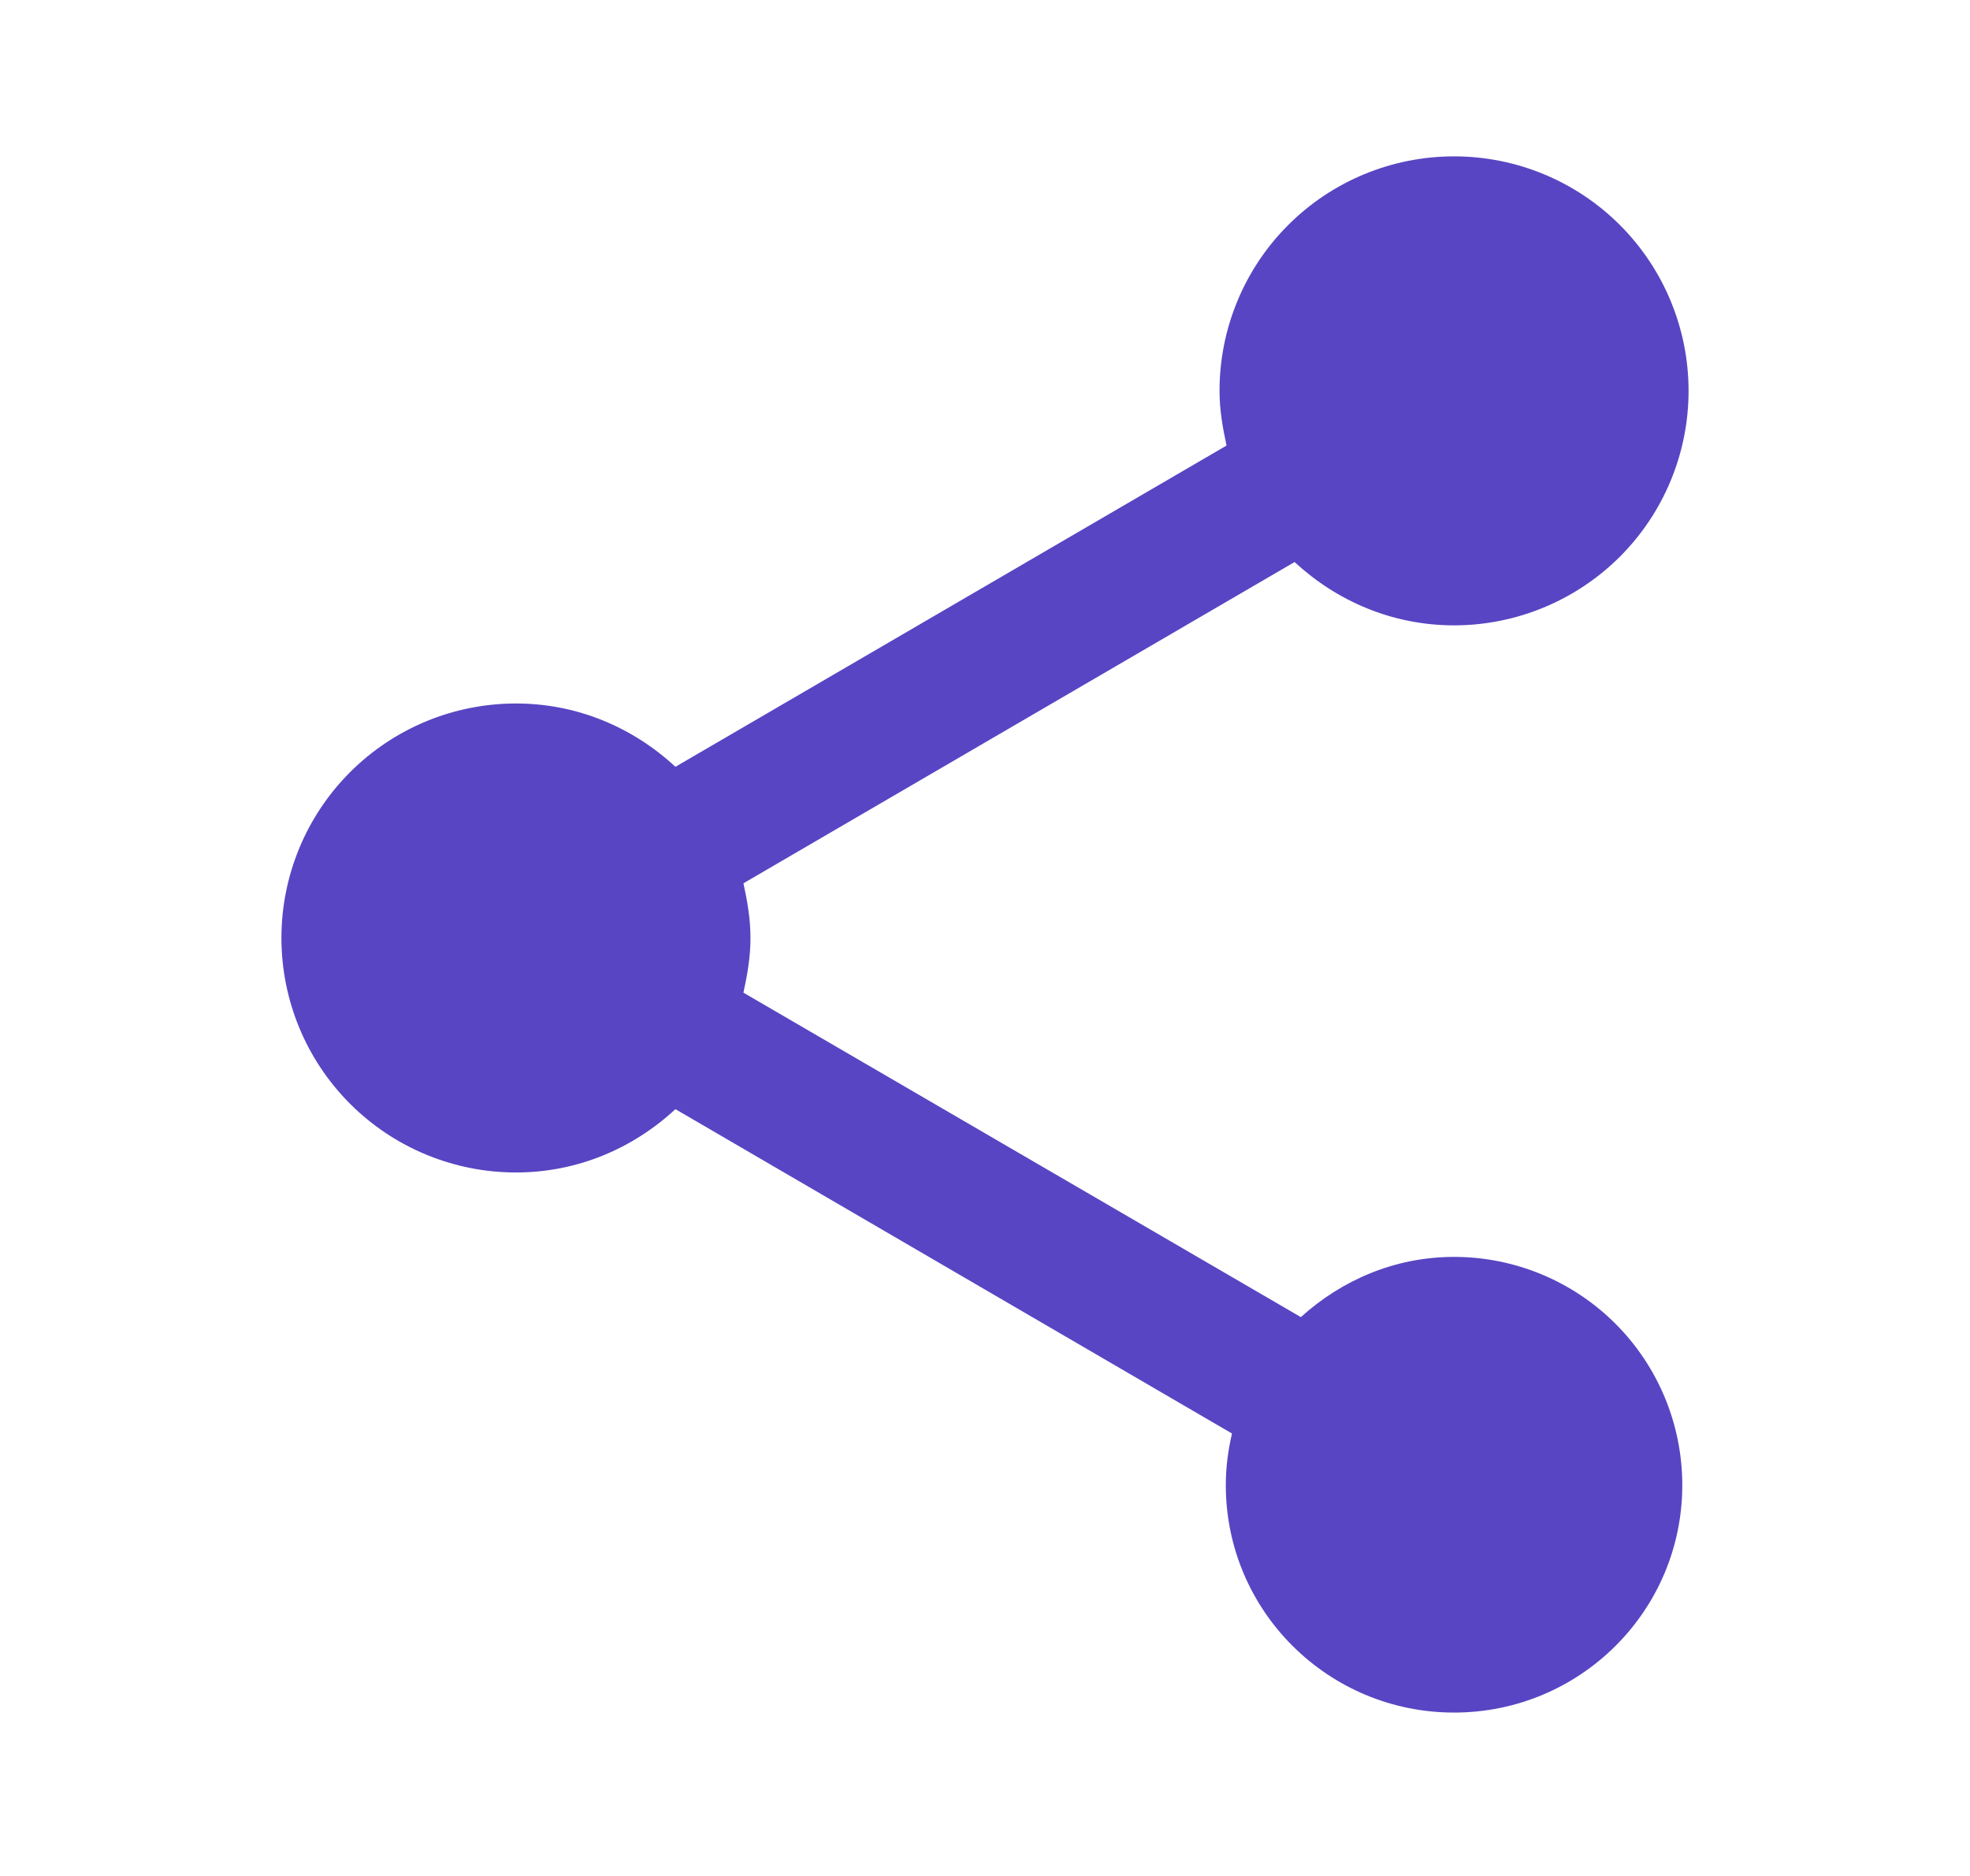 <svg width="21" height="20" viewBox="0 0 21 20" fill="none" xmlns="http://www.w3.org/2000/svg">
<path d="M15.5 13.4C14.867 13.4 14.3 13.65 13.867 14.042L7.925 10.583C7.967 10.392 8 10.2 8 10C8 9.8 7.967 9.608 7.925 9.417L13.8 5.992C14.25 6.408 14.842 6.667 15.5 6.667C16.163 6.667 16.799 6.403 17.268 5.935C17.737 5.466 18 4.83 18 4.167C18 3.504 17.737 2.868 17.268 2.399C16.799 1.93 16.163 1.667 15.5 1.667C14.837 1.667 14.201 1.93 13.732 2.399C13.263 2.868 13 3.504 13 4.167C13 4.367 13.033 4.558 13.075 4.75L7.2 8.175C6.75 7.758 6.158 7.5 5.5 7.5C4.837 7.5 4.201 7.763 3.732 8.232C3.263 8.701 3 9.337 3 10C3 10.663 3.263 11.299 3.732 11.768C4.201 12.237 4.837 12.5 5.5 12.5C6.158 12.5 6.75 12.242 7.2 11.825L13.133 15.283C13.092 15.458 13.067 15.642 13.067 15.833C13.067 17.175 14.158 18.258 15.5 18.258C16.842 18.258 17.933 17.175 17.933 15.833C17.933 15.188 17.677 14.569 17.221 14.113C16.764 13.656 16.145 13.4 15.5 13.4V13.4Z" fill="#5845C3"/>
</svg>
